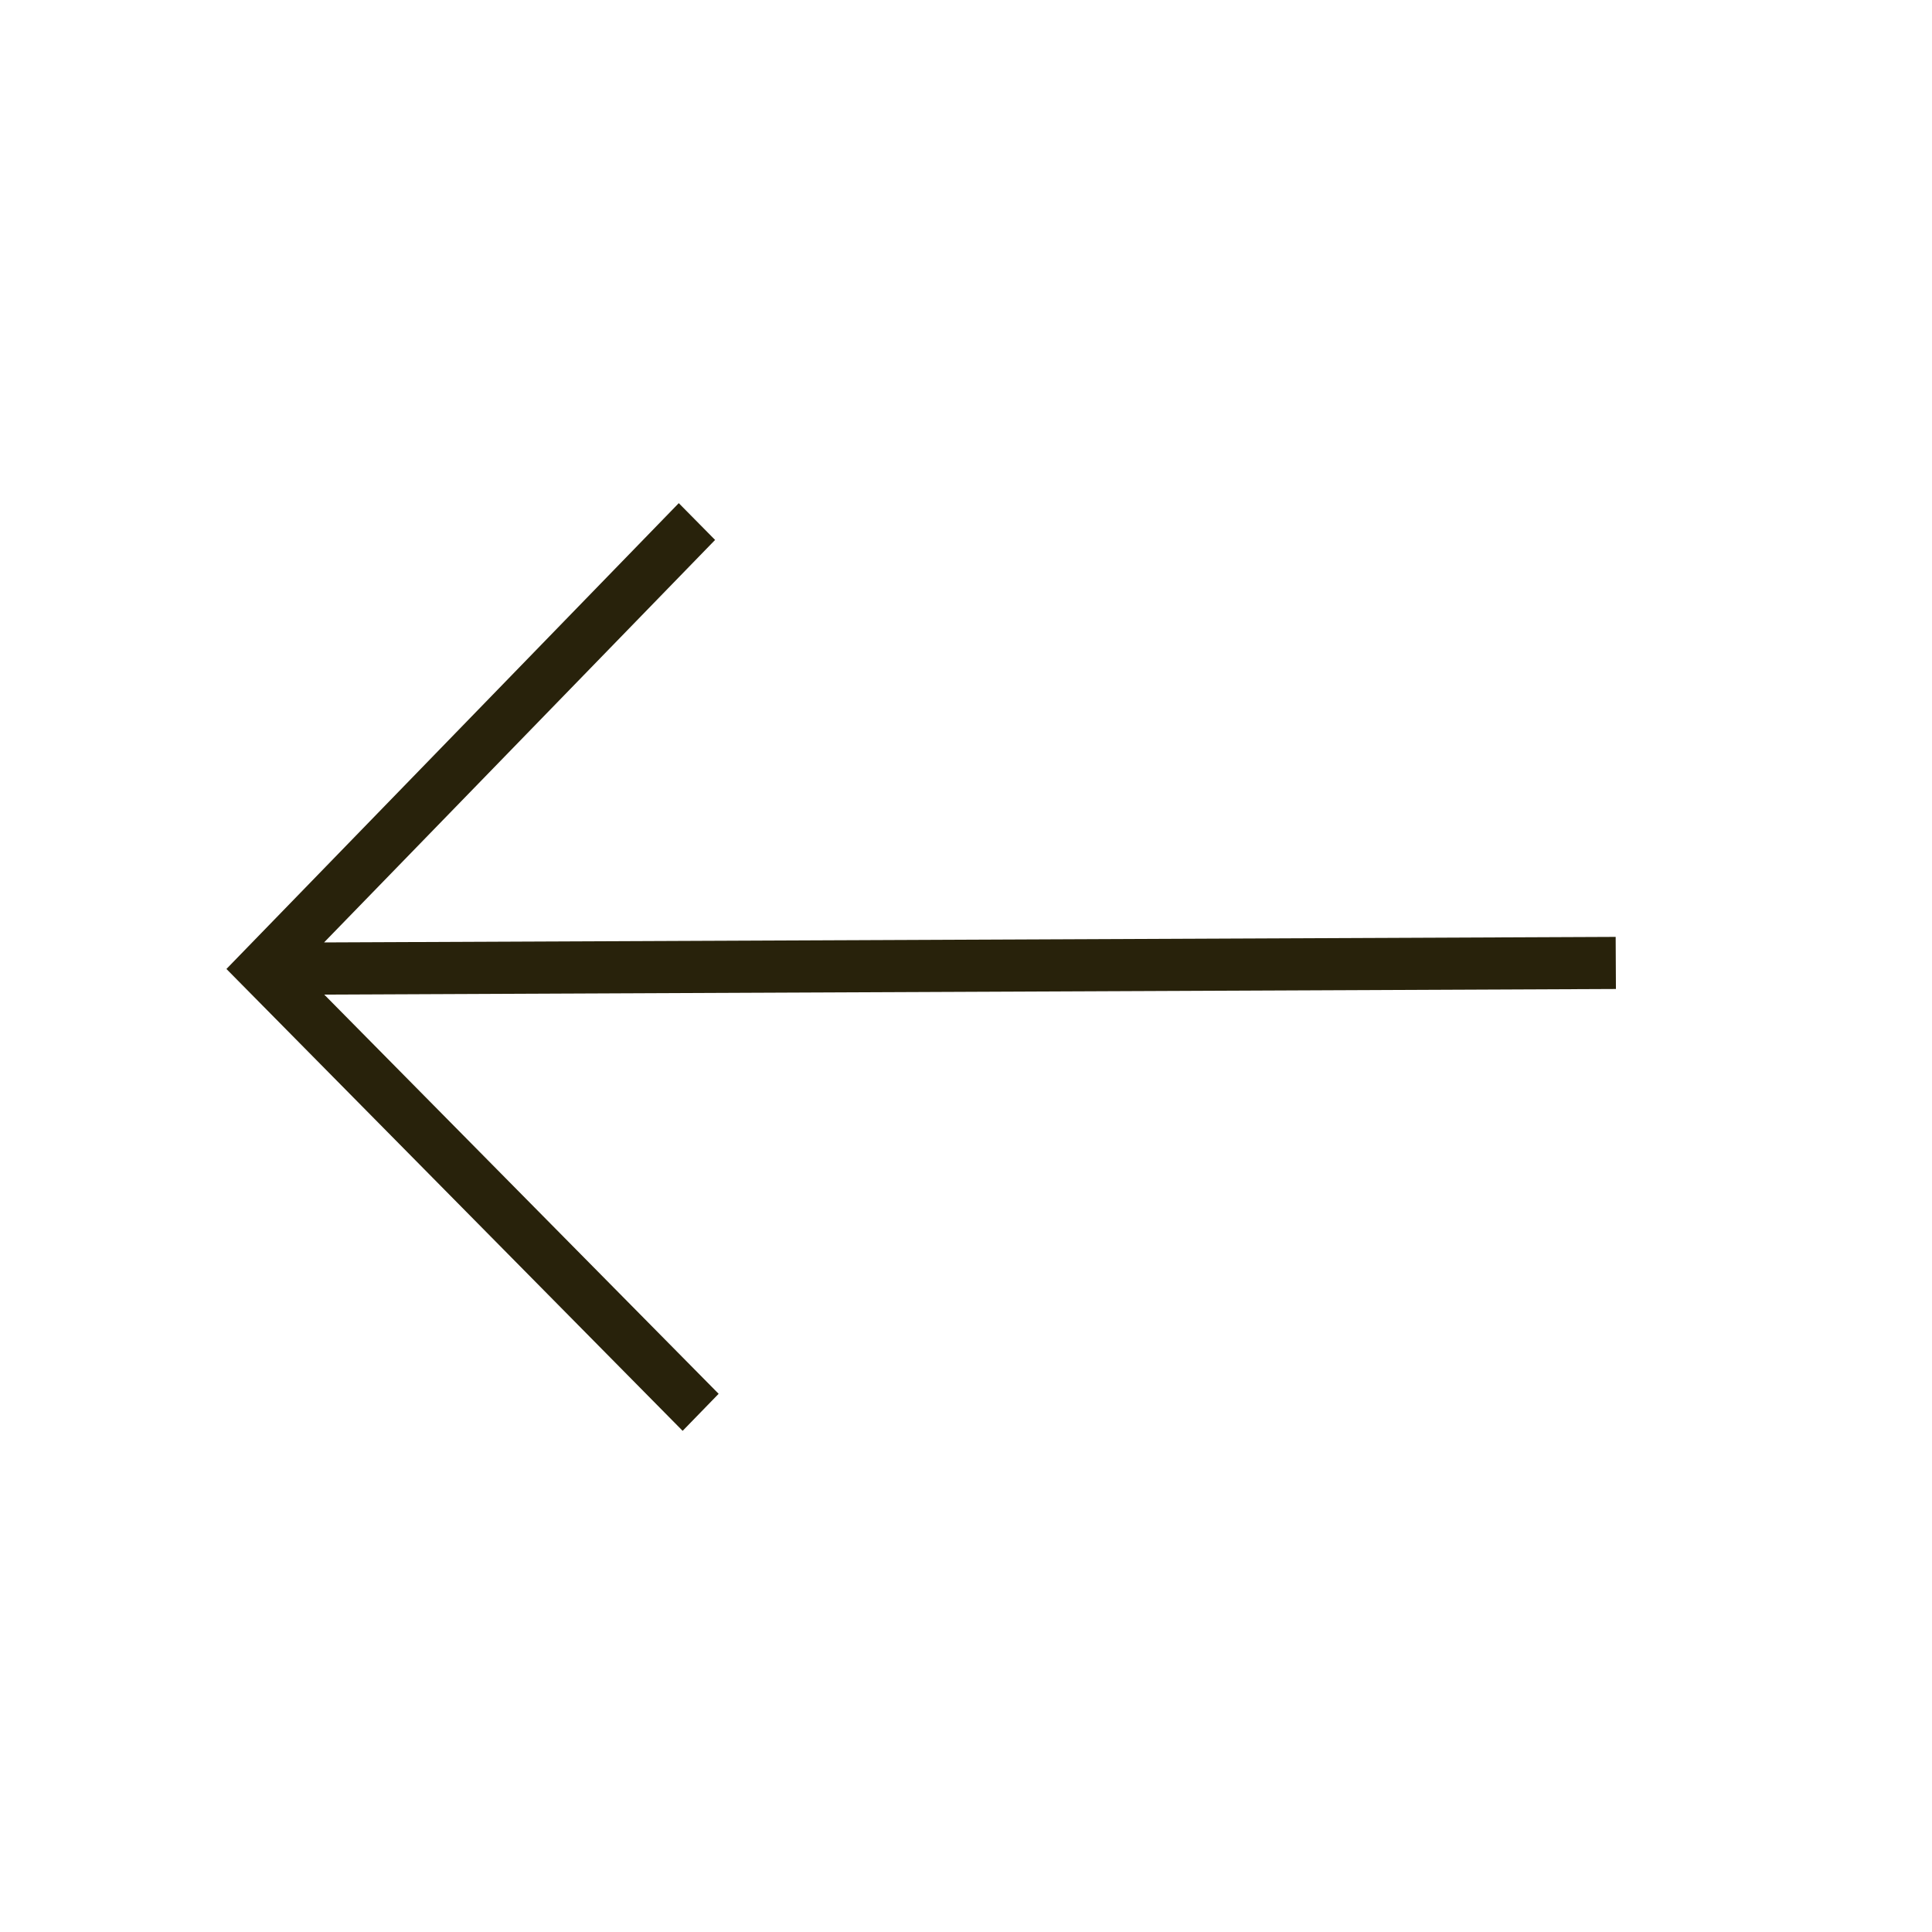 <svg width="30" height="30" viewBox="0 0 30 30" fill="none" xmlns="http://www.w3.org/2000/svg">
<path d="M5.032 14.634L11.104 8.384L10.54 7.813L3.516 15.046L10.6 22.218L11.159 21.643L5.035 15.444L25.092 15.357L25.088 14.548L5.032 14.634Z" fill="#28220B"/>
</svg>
